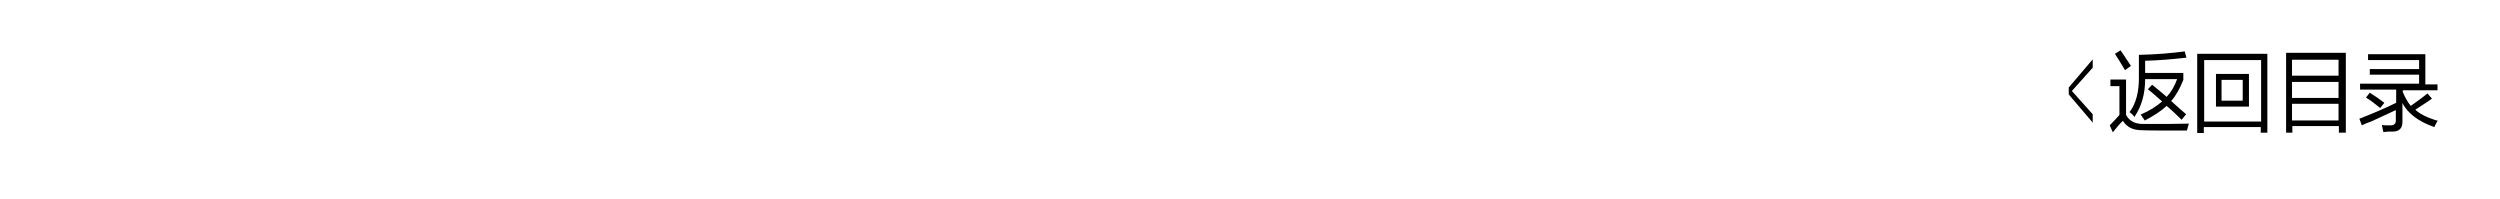 <?xml version="1.0" encoding="utf-8"?>
<!-- Generator: Adobe Illustrator 17.0.0, SVG Export Plug-In . SVG Version: 6.00 Build 0)  -->
<!DOCTYPE svg PUBLIC "-//W3C//DTD SVG 1.1//EN" "http://www.w3.org/Graphics/SVG/1.1/DTD/svg11.dtd">
<svg version="1.1" id="Layer_1" xmlns="http://www.w3.org/2000/svg" xmlns:xlink="http://www.w3.org/1999/xlink" x="0px" y="0px"
	 width="720px" height="57.4px" viewBox="0 0 720 57.4" style="enable-background:new 0 0 720 57.4;" xml:space="preserve">
<style type="text/css">
	.st0{fill:none;}
</style>
<g id="back.svg">
	<path d="M602.7,32.9v2.4l-6.9-8.1v-2l6.9-8.1v2.4l-6,6.7L602.7,32.9z M611.4,34.8c1.1,1.8,2.9,2.7,5.4,2.7c1.9,0.1,6.2,0.1,13,0.1
		c0.1-0.2,0.2-0.5,0.3-1c0.1-0.4,0.2-0.7,0.3-1c-2.9,0.1-7.3,0.1-13.2,0.1c-2.4,0-4-0.9-4.9-2.6V22.9h-4.5v1.9h2.6v8.3
		c-0.8,0.9-1.7,1.9-2.8,3l0.9,2C609.6,36.7,610.5,35.6,611.4,34.8L611.4,34.8z M613.7,19c-0.3-0.5-0.8-1.3-1.5-2.3
		c-0.6-0.9-1.1-1.7-1.5-2.2l-1.6,1c0.9,1.4,1.9,3,2.9,4.7L613.7,19z M624,30.5c1.2,1,2.6,2.3,4.3,4l1.3-1.6
		c-1.5-1.3-2.9-2.5-4.3-3.8c1.4-1.6,2.5-3.6,3.5-6.1v-2h-11v-3.5c3.7-0.1,7.6-0.4,11.9-0.9l-0.5-1.8c-3.8,0.5-8.2,0.9-13.2,1v6
		c0.1,4.5-0.8,8-2.7,10.5c0.7,0.5,1.2,1,1.4,1.4c2.1-3.1,3.1-6.7,3.1-10.9h9.2c-0.7,2-1.7,3.7-3,5.1c-0.5-0.4-1.2-1-2.1-1.8
		c-0.9-0.7-1.6-1.3-2.1-1.7l-1.2,1.3c0.6,0.5,1.5,1.2,2.6,2.2c0.7,0.6,1.2,1.1,1.5,1.3c-1.6,1.4-3.6,2.7-6.2,3.8
		c0.1,0.1,0.3,0.4,0.5,0.7c0.3,0.4,0.5,0.7,0.7,1C620.2,33.4,622.4,32,624,30.5L624,30.5z M634.7,38.2v-1.6h16.4v1.6h1.9V15.5h-20.2
		v22.8H634.7z M651.2,17.3V35h-16.4V17.3H651.2z M647.7,30.7v-9.4h-9.5v9.4H647.7z M645.9,23v6h-6.1v-6H645.9z M660.2,38.2v-1.9
		h13.4v1.9h2v-23h-17.2v23H660.2z M673.5,17.2v4.6h-13.4v-4.6H673.5z M673.5,23.6v4.6h-13.4v-4.6H673.5z M673.5,29.9v4.8h-13.4v-4.8
		H673.5z M696.7,21.4v2.7h-17v1.7h10.4v3.8c-3.2,1.6-6.8,3.1-10.6,4.6l0.7,1.9c0.6-0.3,1.5-0.7,2.9-1.2c3.4-1.6,5.7-2.6,6.9-3.2v2.7
		c0.1,1.2-0.5,1.8-1.7,1.7c-1.1,0-1.8,0-2.3-0.1c0.1,0.5,0.2,1.2,0.4,2c0.3,0,0.8,0,1.4-0.1c0.6,0,1.1,0,1.3,0c2,0,2.9-1.1,2.8-3.1
		v-5.1c1.6,3,4.6,5.3,9.2,6.9c0.1-0.3,0.4-0.9,0.8-1.6c0.1-0.1,0.2-0.1,0.2-0.2c-3.1-0.9-5.2-2-6.5-3.2c0.4-0.3,1.1-0.7,2-1.3
		c1.4-0.9,2.3-1.5,2.8-1.9l-1.3-1.5c-1.4,1.2-3,2.3-4.8,3.6c-0.8-1-1.6-2.3-2.3-4v-0.5H702v-1.7h-3.5v-8.7H682v1.7h14.7v2.6h-14.2
		v1.6H696.7z M686.7,29.6c-1.2-0.9-2.6-1.9-4.2-2.9l-1.1,1.4c1.2,0.7,2.6,1.8,4.1,3L686.7,29.6z"/>
	<rect y="0" class="st0" width="720" height="57.4"/>
</g>
<g>
</g>
<g>
</g>
<g>
</g>
<g>
</g>
<g>
</g>
<g>
</g>
<g>
</g>
<g>
</g>
<g>
</g>
<g>
</g>
<g>
</g>
<g>
</g>
<g>
</g>
<g>
</g>
<g>
</g>
</svg>
